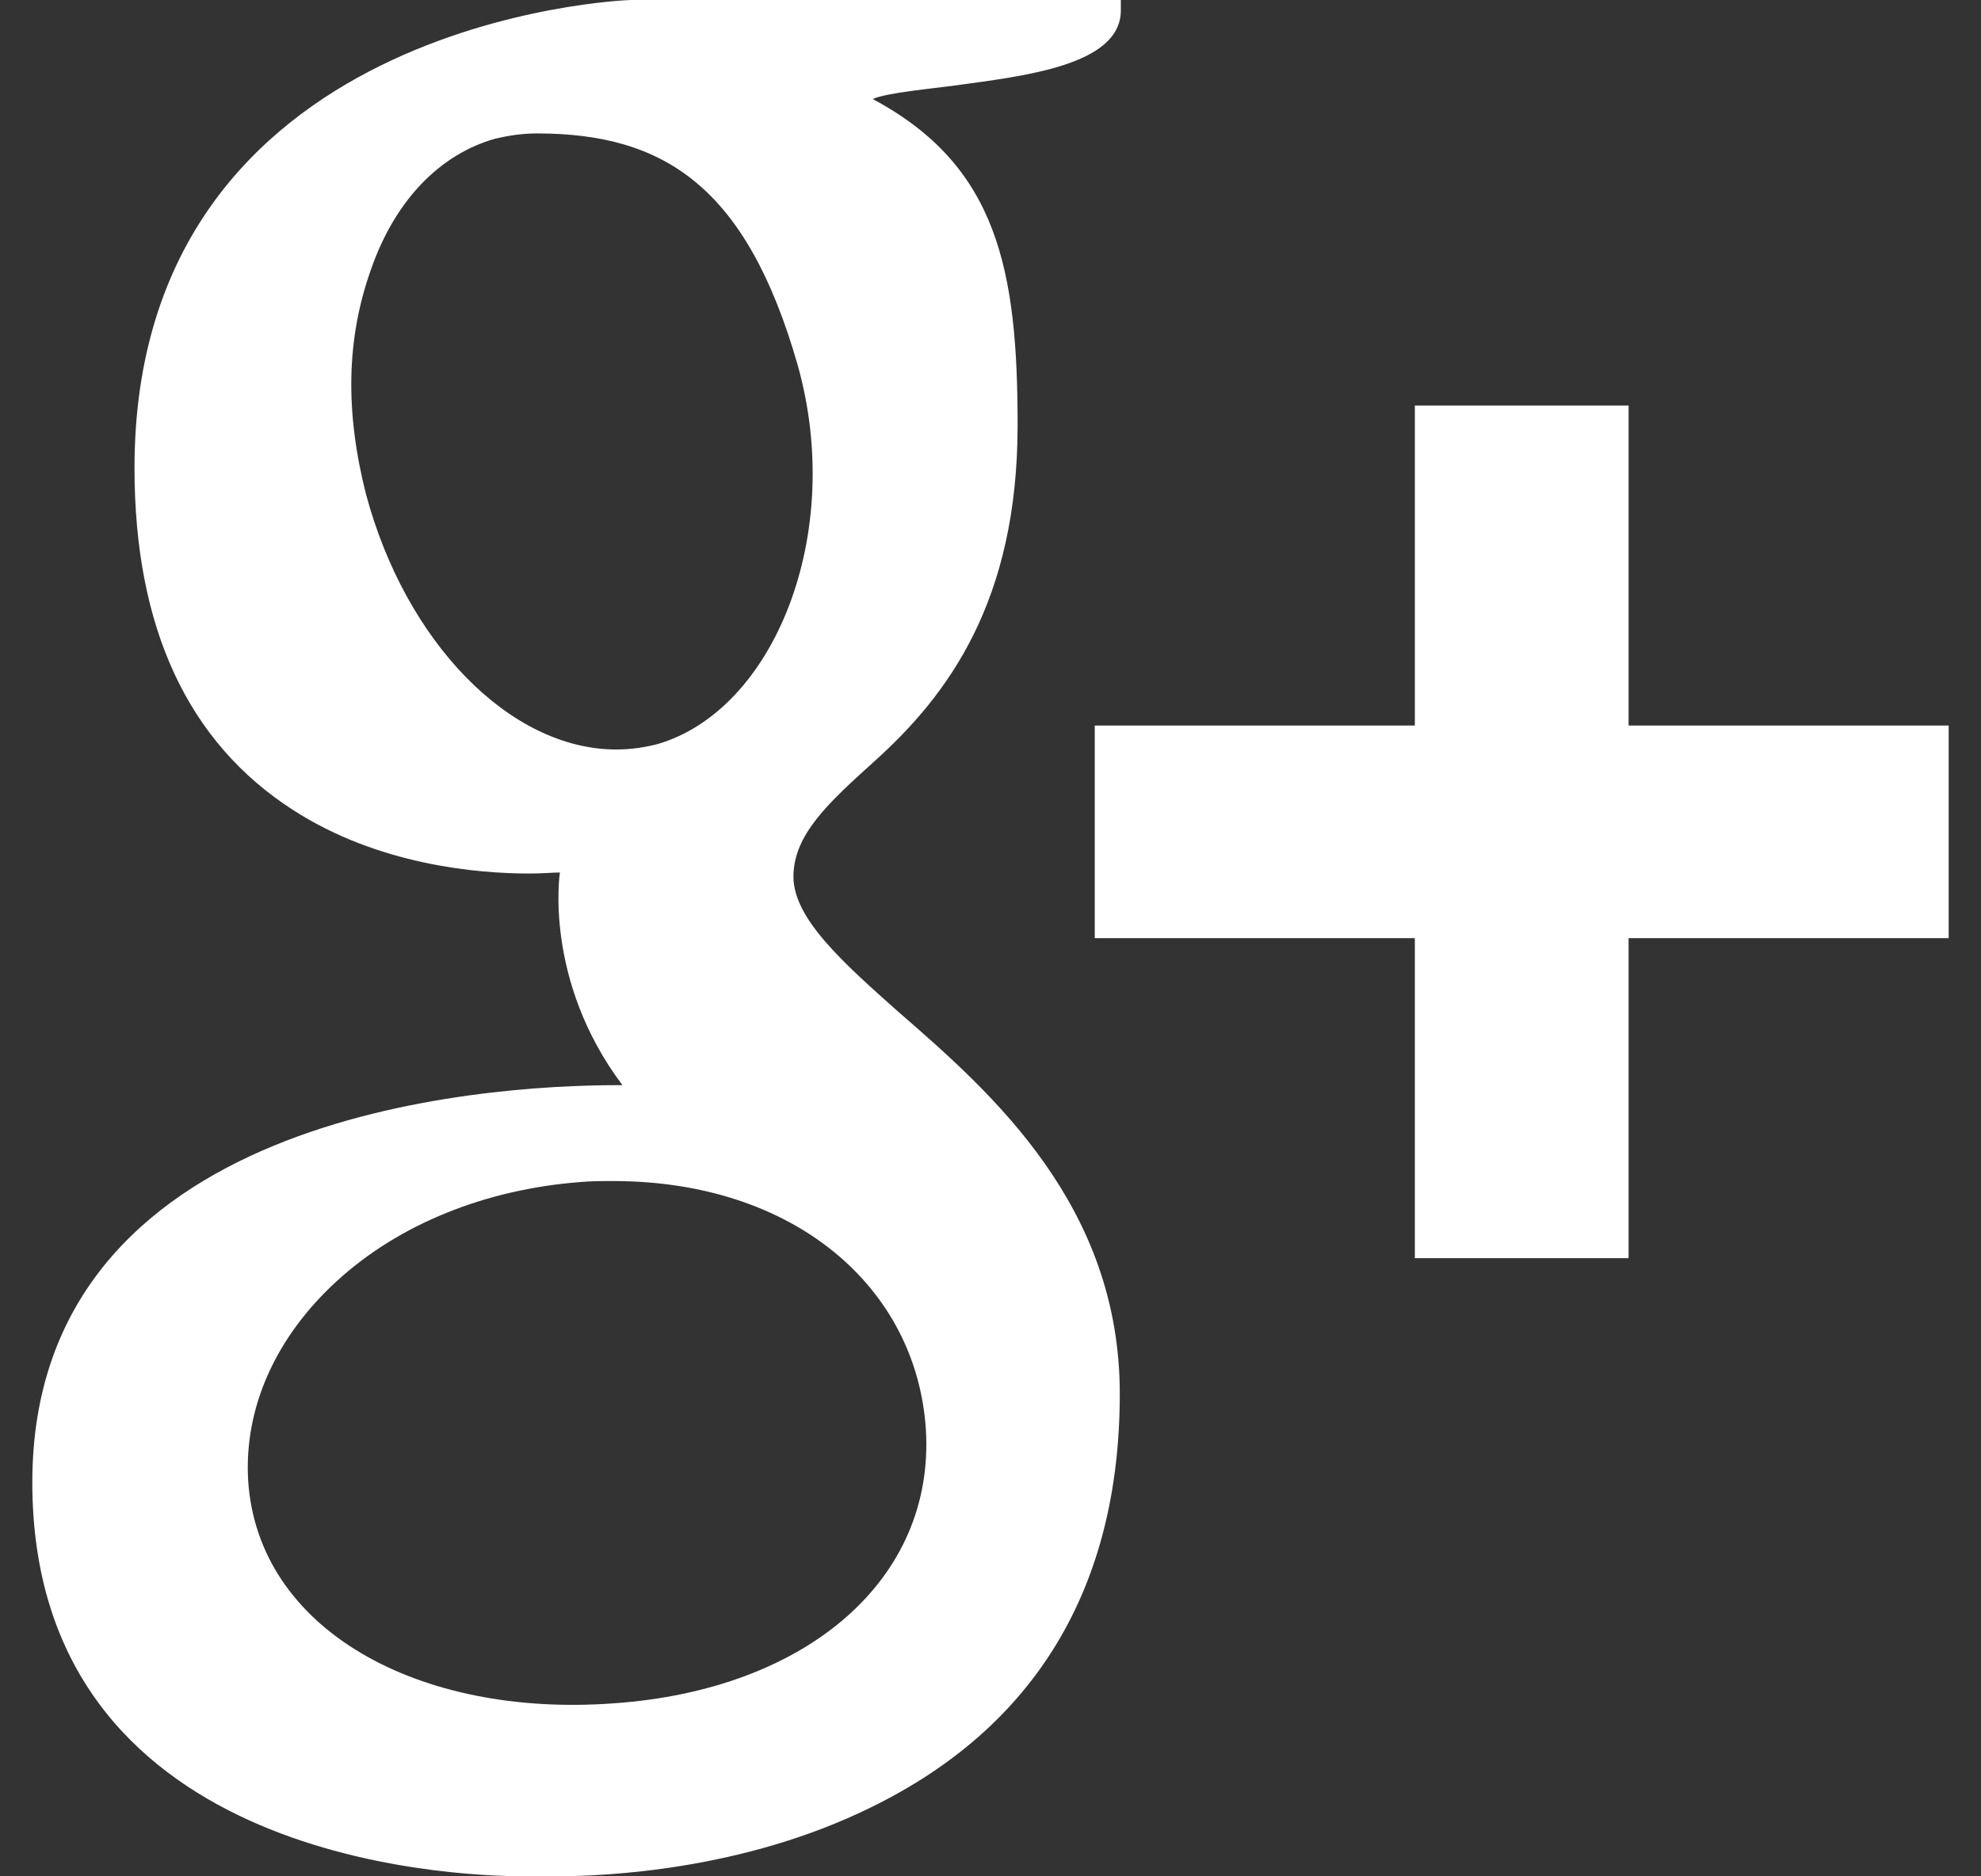 <?xml version="1.0" encoding="utf-8"?>
<svg version="1.1" id="google-plus-old-white" xmlns="http://www.w3.org/2000/svg" xmlns:xlink="http://www.w3.org/1999/xlink" x="0px" y="0px"
	 viewBox="0 0 19 18" style="enable-background:new 0 0 19 18;" xml:space="preserve">
<rect x="0" y="0" width="19" height="18" fill="#333333" stroke="none"/>
<style type="text/css">
	.st0{fill:#FFFFFF;}
</style>
<path class="st0" d="M1.29,4.49c0,1.53,0.51,2.63,1.52,3.28C3.63,8.3,4.58,8.38,5.08,8.38c0.12,0,0.22-0.01,0.29-0.01
	c0,0-0.16,1.03,0.6,2.04H5.93c-1.32,0-5.62,0.28-5.62,3.81c0,3.6,3.95,3.78,4.74,3.78c0.06,0,0.1,0,0.1,0c0.01,0,0.06,0,0.16,0
	c0.51,0,1.82-0.06,3.04-0.66c1.58-0.77,2.39-2.11,2.39-3.97c0-1.8-1.22-2.88-2.12-3.66C8.08,9.23,7.61,8.81,7.61,8.41
	C7.61,8,7.96,7.69,8.39,7.3c0.7-0.63,1.37-1.53,1.37-3.22c0-1.49-0.19-2.49-1.39-3.13C8.5,0.89,8.94,0.85,9.16,0.82
	c0.65-0.09,1.59-0.19,1.59-0.72V0h-4.7C6,0,1.29,0.18,1.29,4.49z M8.88,13.71c0.09,1.44-1.14,2.5-2.99,2.63
	c-1.88,0.14-3.42-0.71-3.51-2.14c-0.04-0.69,0.26-1.37,0.85-1.91c0.6-0.55,1.43-0.88,2.33-0.95c0.11-0.01,0.21-0.01,0.32-0.01
	C7.62,11.33,8.79,12.35,8.88,13.71z M7.65,3.5C8.11,5.13,7.42,6.82,6.3,7.14C6.18,7.17,6.05,7.19,5.91,7.19
	c-1.02,0-2.02-1.03-2.4-2.45C3.31,3.95,3.32,3.25,3.56,2.58c0.23-0.66,0.66-1.1,1.19-1.25C4.88,1.3,5.01,1.28,5.15,1.28
	C6.37,1.28,7.16,1.79,7.65,3.5z M15.62,6.96V3.89h-2.05v3.07H10.5V9h3.07v3.07h2.05V9h3.07V6.96H15.62z"/>
</svg>
